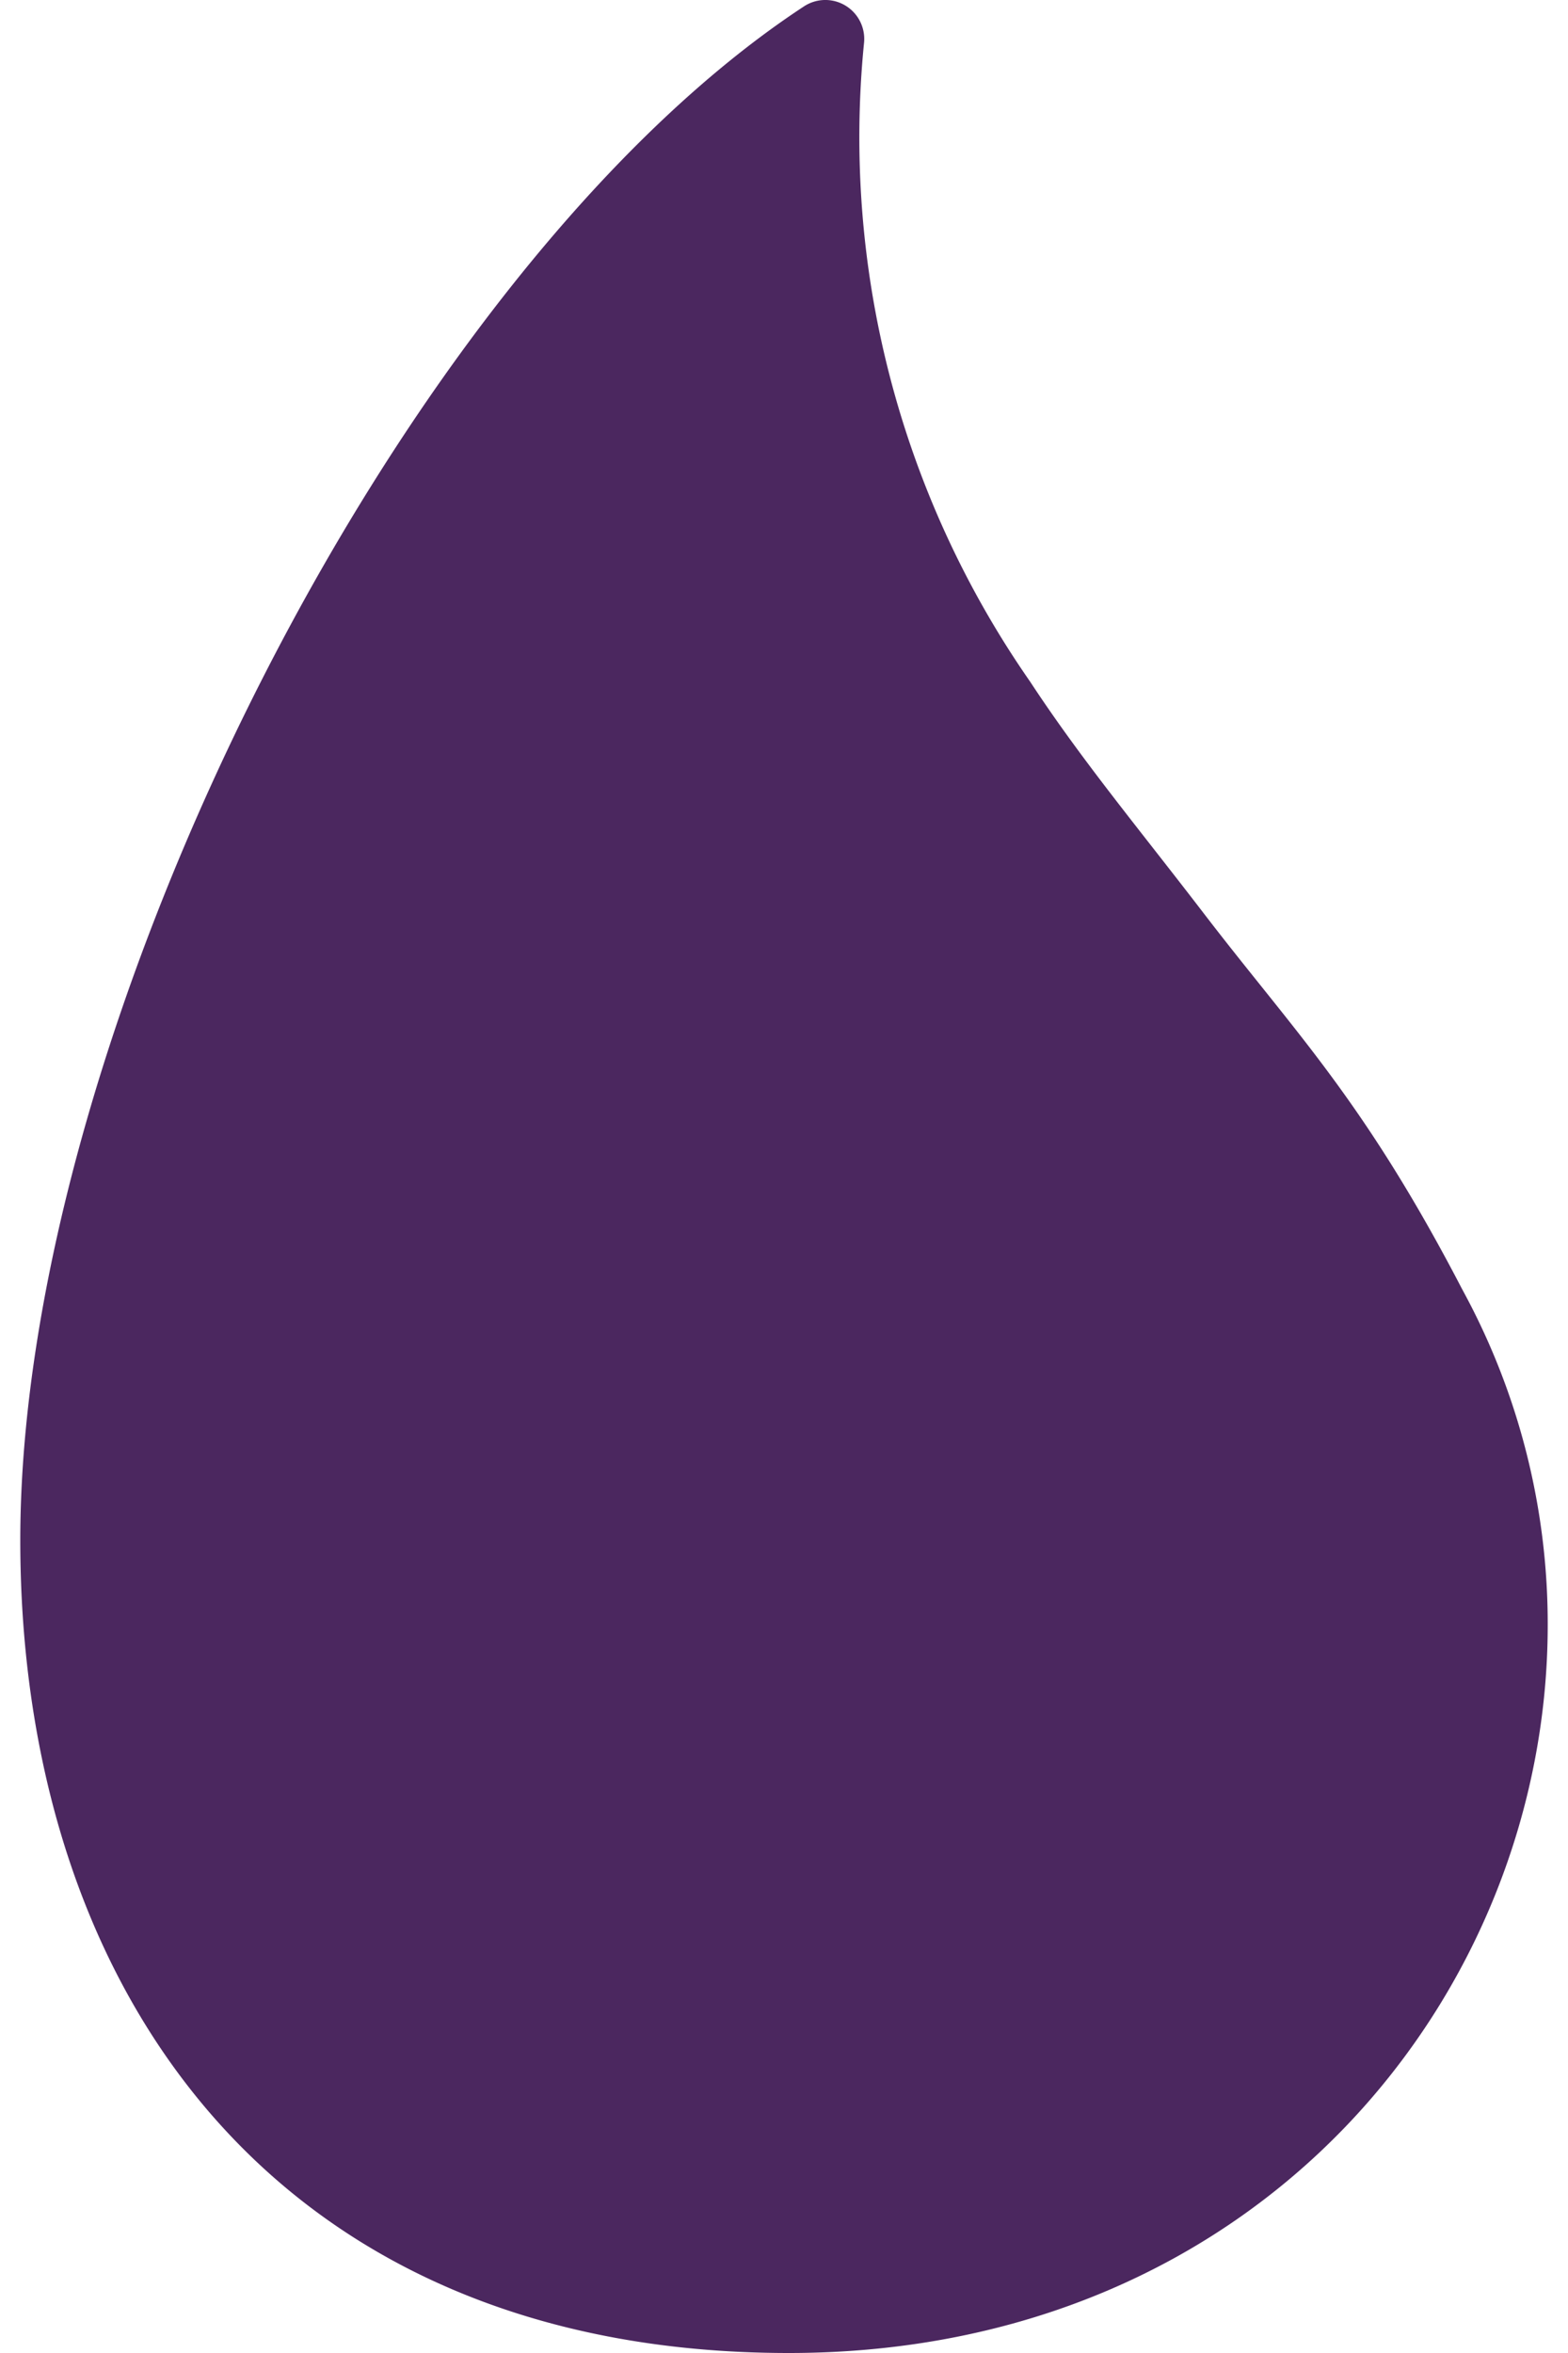 <svg fill="#4B275F" role="img" viewBox="0 0 16 24" xmlns="http://www.w3.org/2000/svg"><title>Elixir</title><path d="M15.793 16.574c0 3.752-2.927 7.426-7.743 7.426-5.249 0-7.843-3.71-7.843-8.29 0-5.21 3.892-12.952 8-15.647a0.397 0.397 0 0 1 0.61 0.371 9.716 9.716 0 0 0 1.694 6.518c0.522 0.795 1.092 1.478 1.763 2.352 0.94 1.227 1.637 1.906 2.644 3.842l0.015 0.028a7.107 7.107 0 0 1 0.86 3.4z"/></svg>
